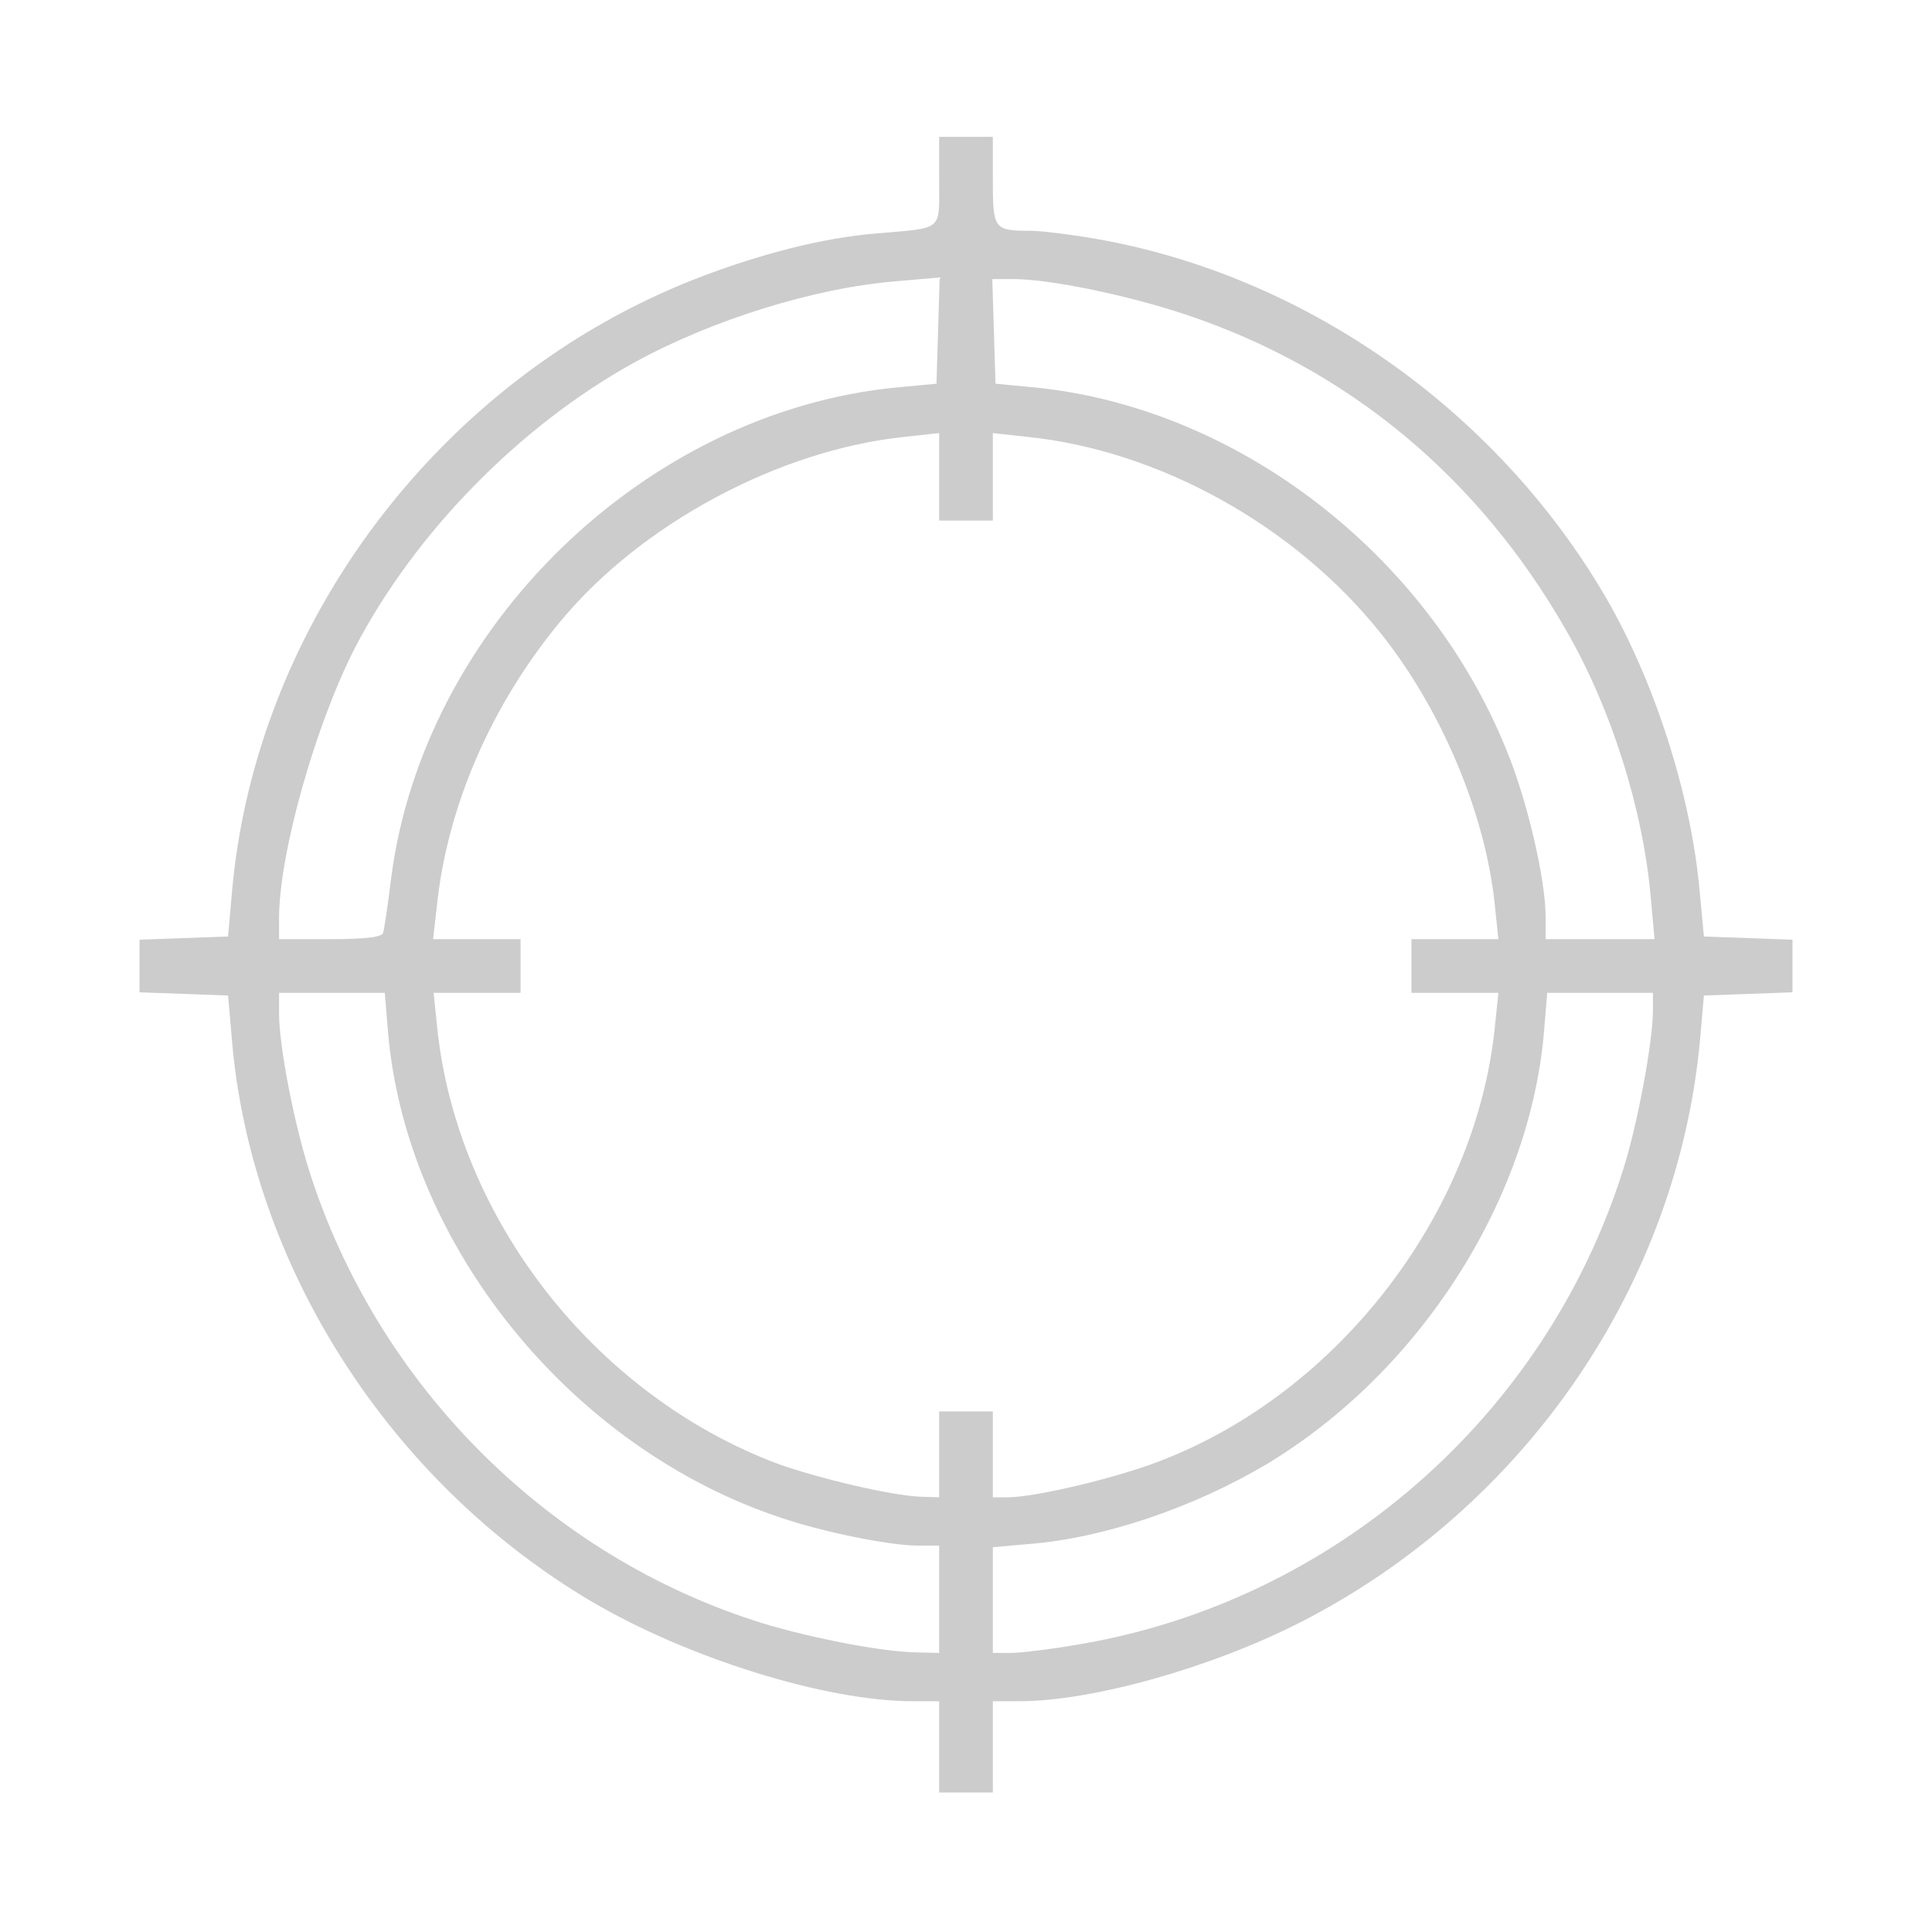 <?xml version="1.0" encoding="utf-8"?>
<!DOCTYPE svg PUBLIC "-//W3C//DTD SVG 1.0//EN" "http://www.w3.org/TR/2001/REC-SVG-20010904/DTD/svg10.dtd">
<svg version="1.0" xmlns="http://www.w3.org/2000/svg" width="360px" height="360px" viewBox="0 0 360 360" preserveAspectRatio="xMidYMid meet">
 <g fill="#ccc">
  <path d="M 175 325.5 l 0 -8.5 -4.9 0 c -16.2 0 -41.9 -8 -59.9 -18.6 -37.7 -22.3 -63.5 -62.7 -67 -104.8 l -0.7 -8.1 -8.2 -0.3 -8.3 -0.3 0 -4.9 0 -4.9 8.3 -0.3 8.2 -0.3 0.7 -8 c 4.3 -50.2 38.8 -95.9 86.3 -114.5 12.1 -4.7 23.9 -7.7 33.8 -8.5 12.6 -1.1 11.7 -0.3 11.7 -9.8 l 0 -8.2 5 0 5 0 0 8.1 c 0 9.1 0.2 9.4 7 9.4 2 0 7.6 0.7 12.2 1.5 38.9 6.8 74.5 31.8 94.9 66.6 9.2 15.8 16 37 17.6 54.9 l 0.8 8.5 8.3 0.3 8.2 0.3 0 4.9 0 4.9 -8.2 0.3 -8.3 0.3 -0.7 8 c -4.1 45.8 -32.6 87.4 -74.5 108.8 -16.7 8.5 -38.8 14.7 -52.4 14.7 l -4.9 0 0 8.5 0 8.5 -5 0 -5 0 0 -8.5 z  m 0 -27.5 l 0 -10 -4 0 c -5.1 0 -17.6 -2.5 -25.5 -5.2 -39.2 -13 -69.8 -50.9 -73.2 -90.5 l -0.6 -7.3 -9.8 0 -9.9 0 0 3.9 c 0 5.9 2.7 20 5.6 29.2 12.7 40.1 44.8 72.1 84.6 84.4 9.3 2.8 22.2 5.3 28.6 5.4 l 4.2 0.1 0 -10 z  m 26.1 8.4 c 47.3 -8 86.8 -42.4 101.3 -88.3 2.7 -8.4 5.6 -24 5.6 -29.8 l 0 -3.3 -9.9 0 -9.8 0 -0.6 7.3 c -2.7 31.5 -23.3 63.5 -51.8 80.6 -13.5 8 -30.2 13.7 -44.1 14.8 l -6.8 0.6 0 9.8 0 9.9 3.3 0 c 1.9 0 7.6 -0.7 12.8 -1.6 z  m -26.1 -35.4 l 0 -8 5 0 5 0 0 8 0 8 2.8 0 c 5.1 0 20.7 -3.7 28.7 -6.9 32.8 -12.7 58.3 -45.7 62 -80.3 l 0.7 -6.8 -8.1 0 -8.1 0 0 -5 0 -5 8.1 0 8.1 0 -0.7 -6.7 c -1.8 -16.9 -10 -36.3 -21.3 -50.4 -16 -20 -41.3 -34 -65.8 -36.5 l -6.4 -0.7 0 8.2 0 8.1 -5 0 -5 0 0 -8.1 0 -8.2 -6.4 0.7 c -23.3 2.4 -49 16.1 -64.1 34.3 -12.9 15.5 -21.2 34.6 -23.1 53.2 l -0.7 6.1 8.2 0 8.1 0 0 5 0 5 -8.1 0 -8.1 0 0.7 6.8 c 3.8 35.3 29.2 67.9 63 80.8 7.6 2.8 22 6.2 27.3 6.3 l 3.2 0.1 0 -8 z  m -103.6 -97.2 c 0.2 -0.7 0.9 -5.3 1.5 -10.3 6.1 -46.7 47.3 -86.7 94.1 -91.3 l 7.5 -0.7 0.3 -9.9 0.3 -9.9 -8 0.7 c -15.2 1.2 -34.5 7.2 -49 15.2 -21.2 11.7 -40.8 31.7 -51.9 53 -7.4 14.4 -14.2 38.4 -14.2 50.5 l 0 3.9 9.5 0 c 6.8 0 9.7 -0.4 9.9 -1.2 z  m 236.2 -6.5 c -1.4 -16.4 -7.4 -35.4 -15.8 -49.9 -16.3 -28.5 -40.6 -48.7 -70.9 -58.8 -10.8 -3.6 -25.3 -6.6 -32.1 -6.6 l -3.9 0 0.3 9.8 0.3 9.7 7.4 0.7 c 37.6 3.8 72.9 30.9 87.7 67.3 3.9 9.3 7.4 24.3 7.4 31.3 l 0 4.2 10.1 0 10.2 0 -0.7 -7.7 z "/>
 </g>
</svg>
